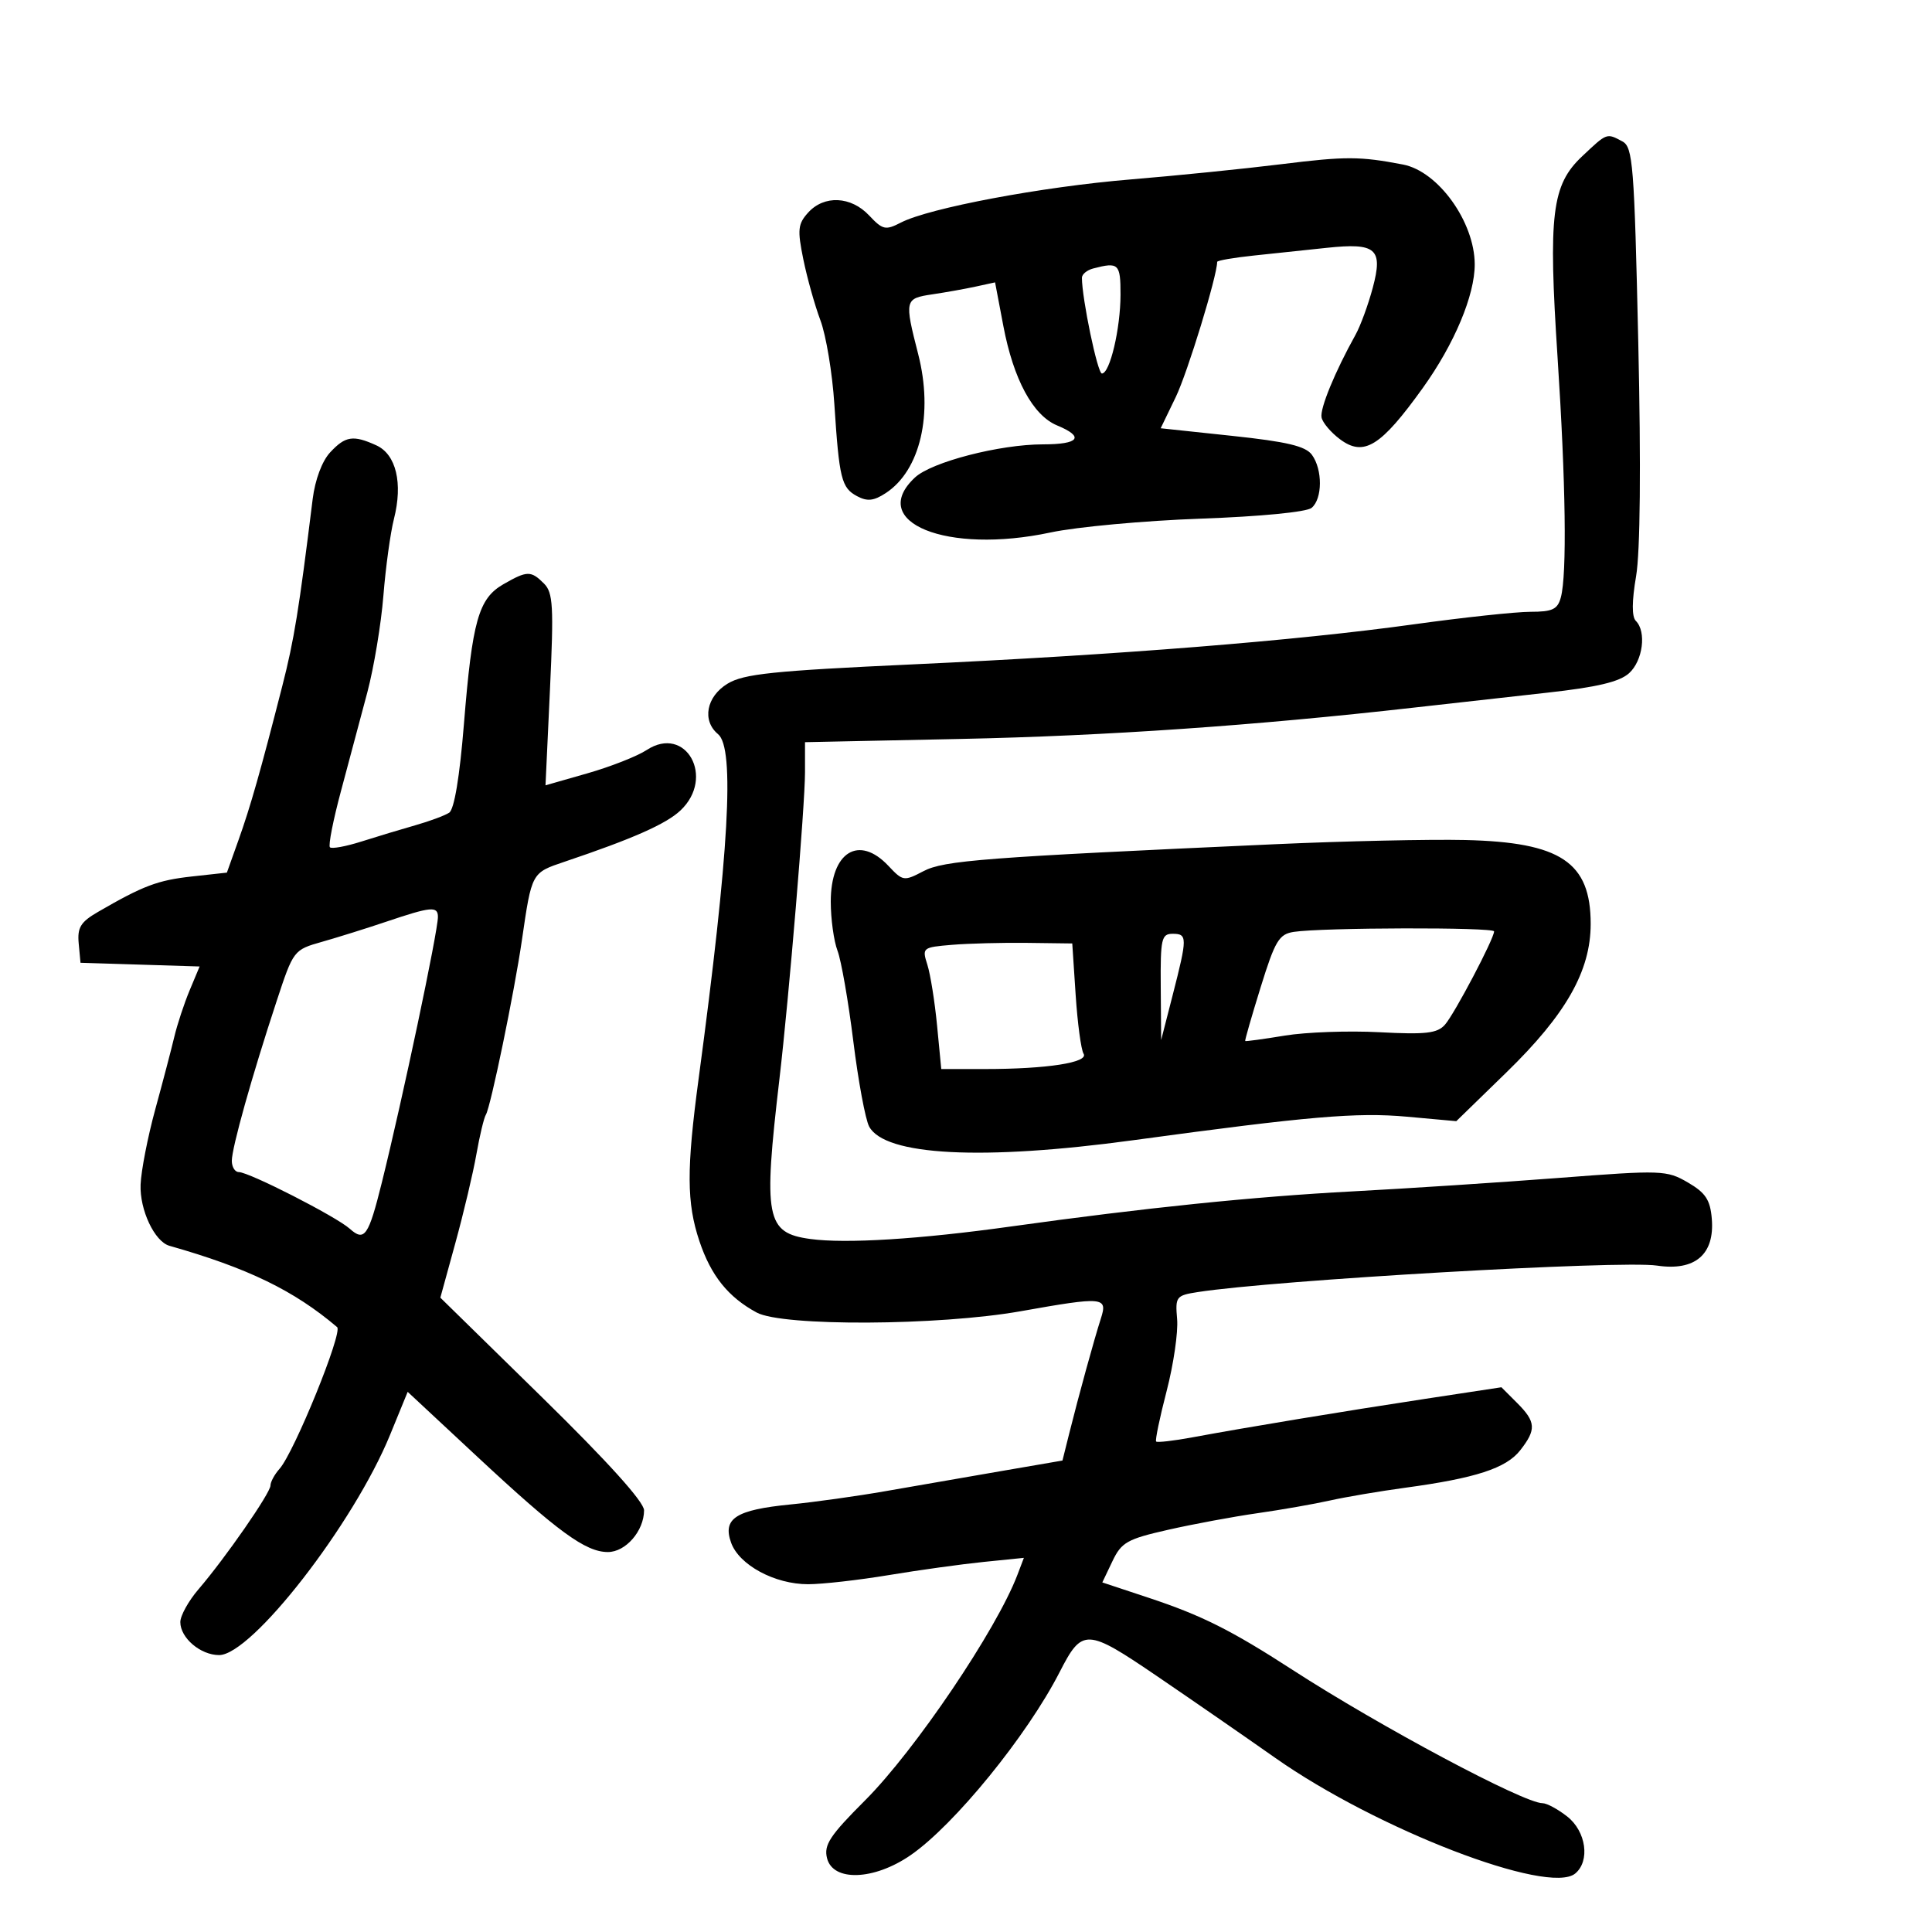 <svg xmlns="http://www.w3.org/2000/svg" width="300" height="300" viewBox="0 0 300 300" version="1.1">
	<path d="M 245.666 24.279 C 240.954 28.723, 240.401 33.254, 241.858 55.500 C 243.132 74.970, 243.327 89.176, 242.370 92.750 C 241.868 94.621, 241.074 95, 237.654 95 C 235.393 95, 227.233 95.876, 219.521 96.946 C 201.191 99.490, 173.676 101.689, 141.724 103.164 C 120.019 104.165, 115.479 104.639, 112.974 106.162 C 109.677 108.167, 108.974 111.904, 111.500 114 C 114.124 116.178, 113.216 132.272, 108.480 167.516 C 106.591 181.579, 106.615 186.781, 108.601 192.715 C 110.397 198.085, 113.069 201.416, 117.500 203.812 C 121.518 205.984, 145.804 205.862, 158.500 203.606 C 171.382 201.317, 172.028 201.376, 170.939 204.750 C 169.906 207.954, 167.498 216.704, 166.014 222.646 L 164.979 226.792 155.239 228.468 C 149.883 229.390, 141.900 230.775, 137.500 231.546 C 133.100 232.317, 126.464 233.246, 122.753 233.611 C 114.261 234.447, 112.180 235.784, 113.523 239.540 C 114.764 243.014, 120.298 246.001, 125.484 245.997 C 127.693 245.995, 133.325 245.358, 138 244.581 C 142.675 243.804, 149.310 242.884, 152.744 242.535 L 158.988 241.902 157.986 244.536 C 154.744 253.063, 142.084 271.805, 134.323 279.566 C 128.858 285.031, 127.904 286.482, 128.421 288.542 C 129.342 292.210, 135.708 291.985, 141.377 288.085 C 148.163 283.416, 159.486 269.513, 164.536 259.649 C 168.050 252.785, 168.700 252.812, 179.679 260.284 C 185.080 263.960, 193.325 269.660, 198 272.950 C 213.758 284.041, 240.475 294.341, 244.602 290.916 C 246.939 288.975, 246.297 284.379, 243.365 282.073 C 241.916 280.933, 240.189 280, 239.527 280 C 236.619 280, 214.269 268.081, 200.696 259.292 C 191.172 253.125, 186.579 250.825, 178.333 248.093 L 171.167 245.718 172.733 242.434 C 174.141 239.482, 175.018 238.987, 181.400 237.541 C 185.305 236.656, 191.541 235.498, 195.258 234.969 C 198.974 234.439, 204.033 233.553, 206.500 233 C 208.967 232.447, 214.251 231.552, 218.242 231.010 C 229.114 229.535, 233.861 227.992, 236.038 225.225 C 238.588 221.983, 238.512 220.785, 235.570 217.843 L 233.140 215.413 221.320 217.211 C 208.545 219.155, 193.674 221.614, 185.171 223.188 C 182.240 223.731, 179.698 224.023, 179.524 223.837 C 179.349 223.652, 180.083 220.125, 181.154 216 C 182.225 211.875, 182.958 206.853, 182.783 204.841 C 182.479 201.346, 182.623 201.157, 185.982 200.633 C 197.916 198.774, 251.653 195.675, 257.294 196.521 C 263.208 197.408, 266.274 194.786, 265.807 189.242 C 265.560 186.304, 264.839 185.213, 262.090 183.613 C 258.806 181.703, 258.064 181.676, 242.090 182.904 C 232.965 183.605, 218.525 184.548, 210 184.999 C 194.734 185.806, 177.624 187.565, 157 190.445 C 142.805 192.427, 131.325 193.143, 125.825 192.389 C 118.934 191.445, 118.497 189.176, 121.035 167.500 C 122.518 154.827, 125 125.047, 125 119.919 L 125 115.246 149.250 114.740 C 171.714 114.272, 194.973 112.663, 219.500 109.882 C 225 109.258, 234.320 108.215, 240.211 107.564 C 247.999 106.704, 251.478 105.878, 252.961 104.536 C 255.103 102.597, 255.689 98.089, 254.017 96.417 C 253.373 95.773, 253.385 93.376, 254.052 89.467 C 254.696 85.686, 254.821 72.402, 254.391 53.208 C 253.771 25.526, 253.558 22.834, 251.922 21.958 C 249.460 20.641, 249.564 20.602, 245.666 24.279 M 199 25.492 C 193.225 26.208, 182.650 27.277, 175.500 27.868 C 161.798 29.001, 144.287 32.293, 139.884 34.564 C 137.498 35.794, 137.064 35.697, 134.959 33.457 C 132.144 30.460, 127.976 30.264, 125.490 33.011 C 123.894 34.775, 123.801 35.668, 124.738 40.261 C 125.325 43.143, 126.521 47.411, 127.397 49.747 C 128.272 52.082, 129.244 57.932, 129.557 62.747 C 130.312 74.341, 130.658 75.747, 133.079 77.042 C 134.670 77.894, 135.678 77.786, 137.546 76.562 C 142.906 73.050, 144.953 64.269, 142.576 54.990 C 140.421 46.579, 140.477 46.341, 144.750 45.709 C 146.813 45.404, 149.853 44.861, 151.507 44.501 L 154.515 43.847 155.798 50.609 C 157.375 58.926, 160.391 64.505, 164.151 66.063 C 168.450 67.843, 167.585 69, 161.956 69 C 155.234 69, 144.662 71.734, 142.080 74.141 C 134.616 81.094, 147.008 86.122, 163.127 82.682 C 167.182 81.816, 177.662 80.851, 186.416 80.538 C 195.724 80.205, 202.887 79.509, 203.666 78.862 C 205.363 77.454, 205.388 72.913, 203.713 70.622 C 202.727 69.273, 199.831 68.586, 191.328 67.681 L 180.229 66.500 182.575 61.646 C 184.393 57.884, 189 42.839, 189 40.665 C 189 40.452, 191.588 40.006, 194.750 39.675 C 197.912 39.343, 202.975 38.807, 206 38.485 C 213.692 37.665, 214.786 38.612, 213.162 44.686 C 212.456 47.322, 211.251 50.609, 210.483 51.989 C 207.283 57.743, 204.939 63.445, 205.210 64.819 C 205.370 65.627, 206.656 67.151, 208.070 68.205 C 211.779 70.971, 214.406 69.343, 220.944 60.227 C 225.836 53.405, 229.012 45.833, 228.994 41.032 C 228.970 34.452, 223.322 26.597, 217.860 25.549 C 211.157 24.263, 208.973 24.256, 199 25.492 M 169.750 41.689 C 168.787 41.941, 168 42.589, 168 43.131 C 168 46.357, 170.427 58, 171.100 58 C 172.343 58, 173.988 51.038, 173.994 45.750 C 174 40.943, 173.701 40.657, 169.750 41.689 M 51.260 70.250 C 50.006 71.600, 48.923 74.501, 48.551 77.500 C 46.405 94.827, 45.675 99.325, 43.841 106.500 C 40.456 119.750, 38.891 125.251, 37.016 130.500 L 35.230 135.500 29.764 136.102 C 24.486 136.684, 22.230 137.536, 15.221 141.599 C 12.514 143.168, 11.990 144.024, 12.221 146.500 L 12.500 149.500 21.748 149.787 L 30.996 150.075 29.449 153.776 C 28.599 155.811, 27.528 159.057, 27.069 160.988 C 26.611 162.920, 25.279 167.992, 24.110 172.260 C 22.941 176.528, 21.916 181.784, 21.831 183.939 C 21.677 187.864, 23.997 192.790, 26.308 193.446 C 38.473 196.900, 45.650 200.381, 52.348 206.075 C 53.271 206.860, 45.691 225.509, 43.405 228.079 C 42.632 228.947, 42 230.111, 42 230.666 C 42 231.824, 34.999 241.918, 30.820 246.785 C 29.269 248.591, 28 250.884, 28 251.880 C 28 254.335, 31.134 257, 34.022 257 C 39.089 257, 54.918 236.613, 60.566 222.813 L 63.304 216.125 74.108 226.191 C 86.643 237.868, 90.932 241, 94.390 241 C 97.157 241, 99.995 237.731, 100.009 234.527 C 100.015 233.223, 94.376 226.972, 84.197 217 L 68.377 201.500 70.713 193 C 71.997 188.325, 73.465 182.131, 73.974 179.236 C 74.483 176.340, 75.148 173.570, 75.450 173.080 C 76.189 171.885, 79.859 154.106, 81.040 146 C 82.580 135.429, 82.518 135.543, 87.719 133.791 C 98.258 130.239, 103.417 127.956, 105.653 125.856 C 111.105 120.734, 106.501 112.476, 100.417 116.463 C 98.946 117.426, 94.809 119.054, 91.224 120.079 L 84.706 121.943 85.398 107.088 C 86.001 94.137, 85.882 92.025, 84.473 90.616 C 82.447 88.590, 81.861 88.599, 78.175 90.714 C 74.305 92.936, 73.335 96.367, 72.037 112.443 C 71.375 120.642, 70.535 125.684, 69.746 126.197 C 69.061 126.642, 66.700 127.518, 64.500 128.144 C 62.300 128.769, 58.528 129.907, 56.117 130.674 C 53.706 131.440, 51.508 131.841, 51.232 131.566 C 50.957 131.290, 51.734 127.337, 52.960 122.782 C 54.185 118.227, 56.022 111.350, 57.041 107.500 C 58.060 103.650, 59.181 96.900, 59.533 92.500 C 59.885 88.100, 60.621 82.741, 61.168 80.591 C 62.584 75.028, 61.516 70.556, 58.436 69.153 C 54.840 67.514, 53.627 67.700, 51.260 70.250 M 198 131.089 C 152.767 133.131, 146.577 133.606, 143.384 135.280 C 140.364 136.862, 140.195 136.837, 137.959 134.457 C 133.373 129.575, 129 132.283, 129 140.006 C 129 142.681, 129.473 146.114, 130.051 147.634 C 130.629 149.155, 131.731 155.471, 132.500 161.670 C 133.269 167.870, 134.377 173.835, 134.961 174.927 C 137.386 179.459, 152.555 180.243, 176 177.048 C 203.241 173.337, 210.695 172.696, 218.459 173.400 L 226.132 174.095 233.917 166.520 C 243.174 157.511, 247 150.767, 247 143.458 C 247 133.880, 242.356 130.779, 227.500 130.438 C 222 130.312, 208.725 130.605, 198 131.089 M 60 143.113 C 56.975 144.134, 52.492 145.538, 50.038 146.234 C 45.592 147.495, 45.565 147.530, 42.940 155.500 C 39.112 167.118, 35.993 178.237, 35.997 180.250 C 35.999 181.213, 36.486 182, 37.081 182 C 38.673 182, 52.203 188.908, 54.311 190.797 C 56.601 192.849, 57.224 191.952, 59.291 183.627 C 62.498 170.715, 68 144.653, 68 142.377 C 68 140.673, 66.939 140.771, 60 143.113 M 200.898 144.702 C 198.603 145.057, 197.996 146.071, 195.752 153.302 C 194.353 157.811, 193.274 161.566, 193.354 161.648 C 193.434 161.729, 196.200 161.351, 199.500 160.808 C 202.800 160.266, 209.420 160.029, 214.211 160.283 C 221.384 160.663, 223.176 160.458, 224.365 159.122 C 225.836 157.470, 232 145.767, 232 144.626 C 232 143.959, 205.281 144.024, 200.898 144.702 M 180.239 153.250 L 180.303 161.500 182.097 154.500 C 184.389 145.556, 184.389 145, 182.088 145 C 180.354 145, 180.181 145.770, 180.239 153.250 M 147.820 146.713 C 143.243 147.095, 143.159 147.163, 144 149.802 C 144.473 151.286, 145.152 155.537, 145.509 159.250 L 146.159 166 152.940 166 C 162.577 166, 169.110 164.984, 168.255 163.617 C 167.871 163.003, 167.319 158.900, 167.028 154.500 L 166.500 146.500 159.500 146.411 C 155.650 146.362, 150.394 146.498, 147.820 146.713" stroke="none" fill="black" fill-rule="evenodd"/>
</svg>